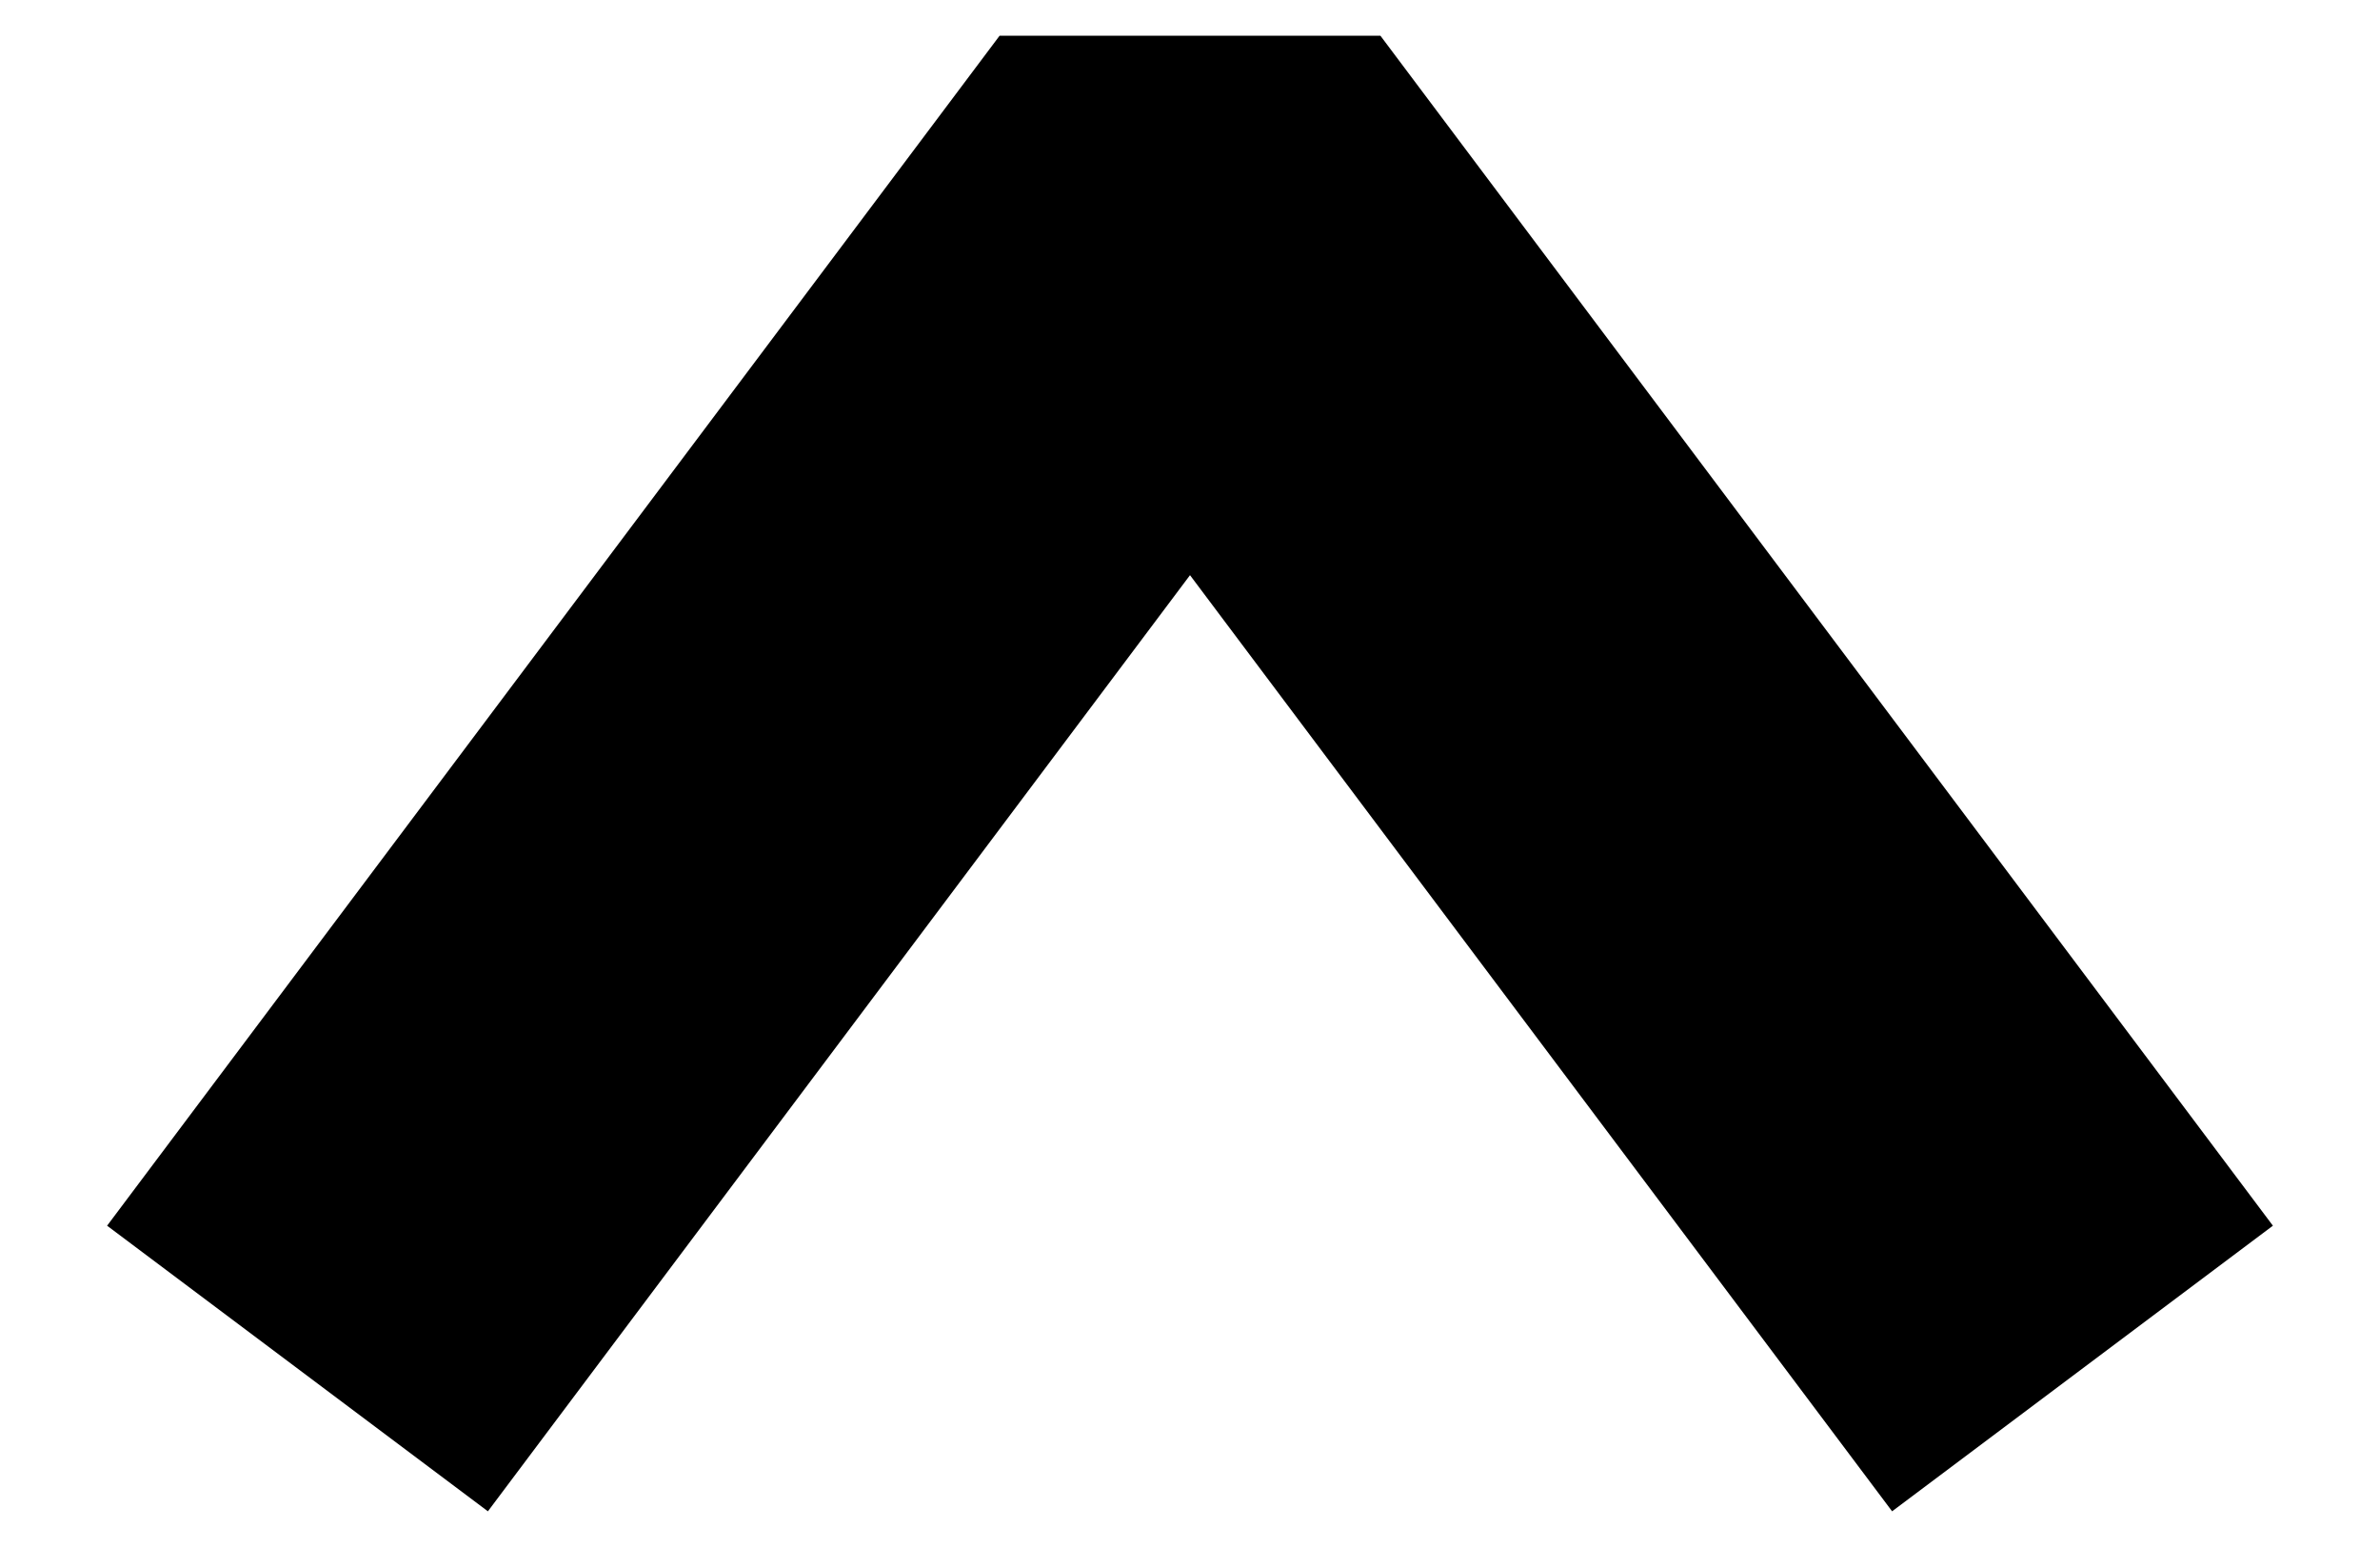 <svg width="20" height="13" xmlns="http://www.w3.org/2000/svg"><path d="M2.5 11.5l7.5-10 7.5 10" transform="rotate(180deg)" stroke="currentColor" stroke-width="4" fill="none" fill-rule="evenodd" stroke-linejoin="bevel"/></svg>
